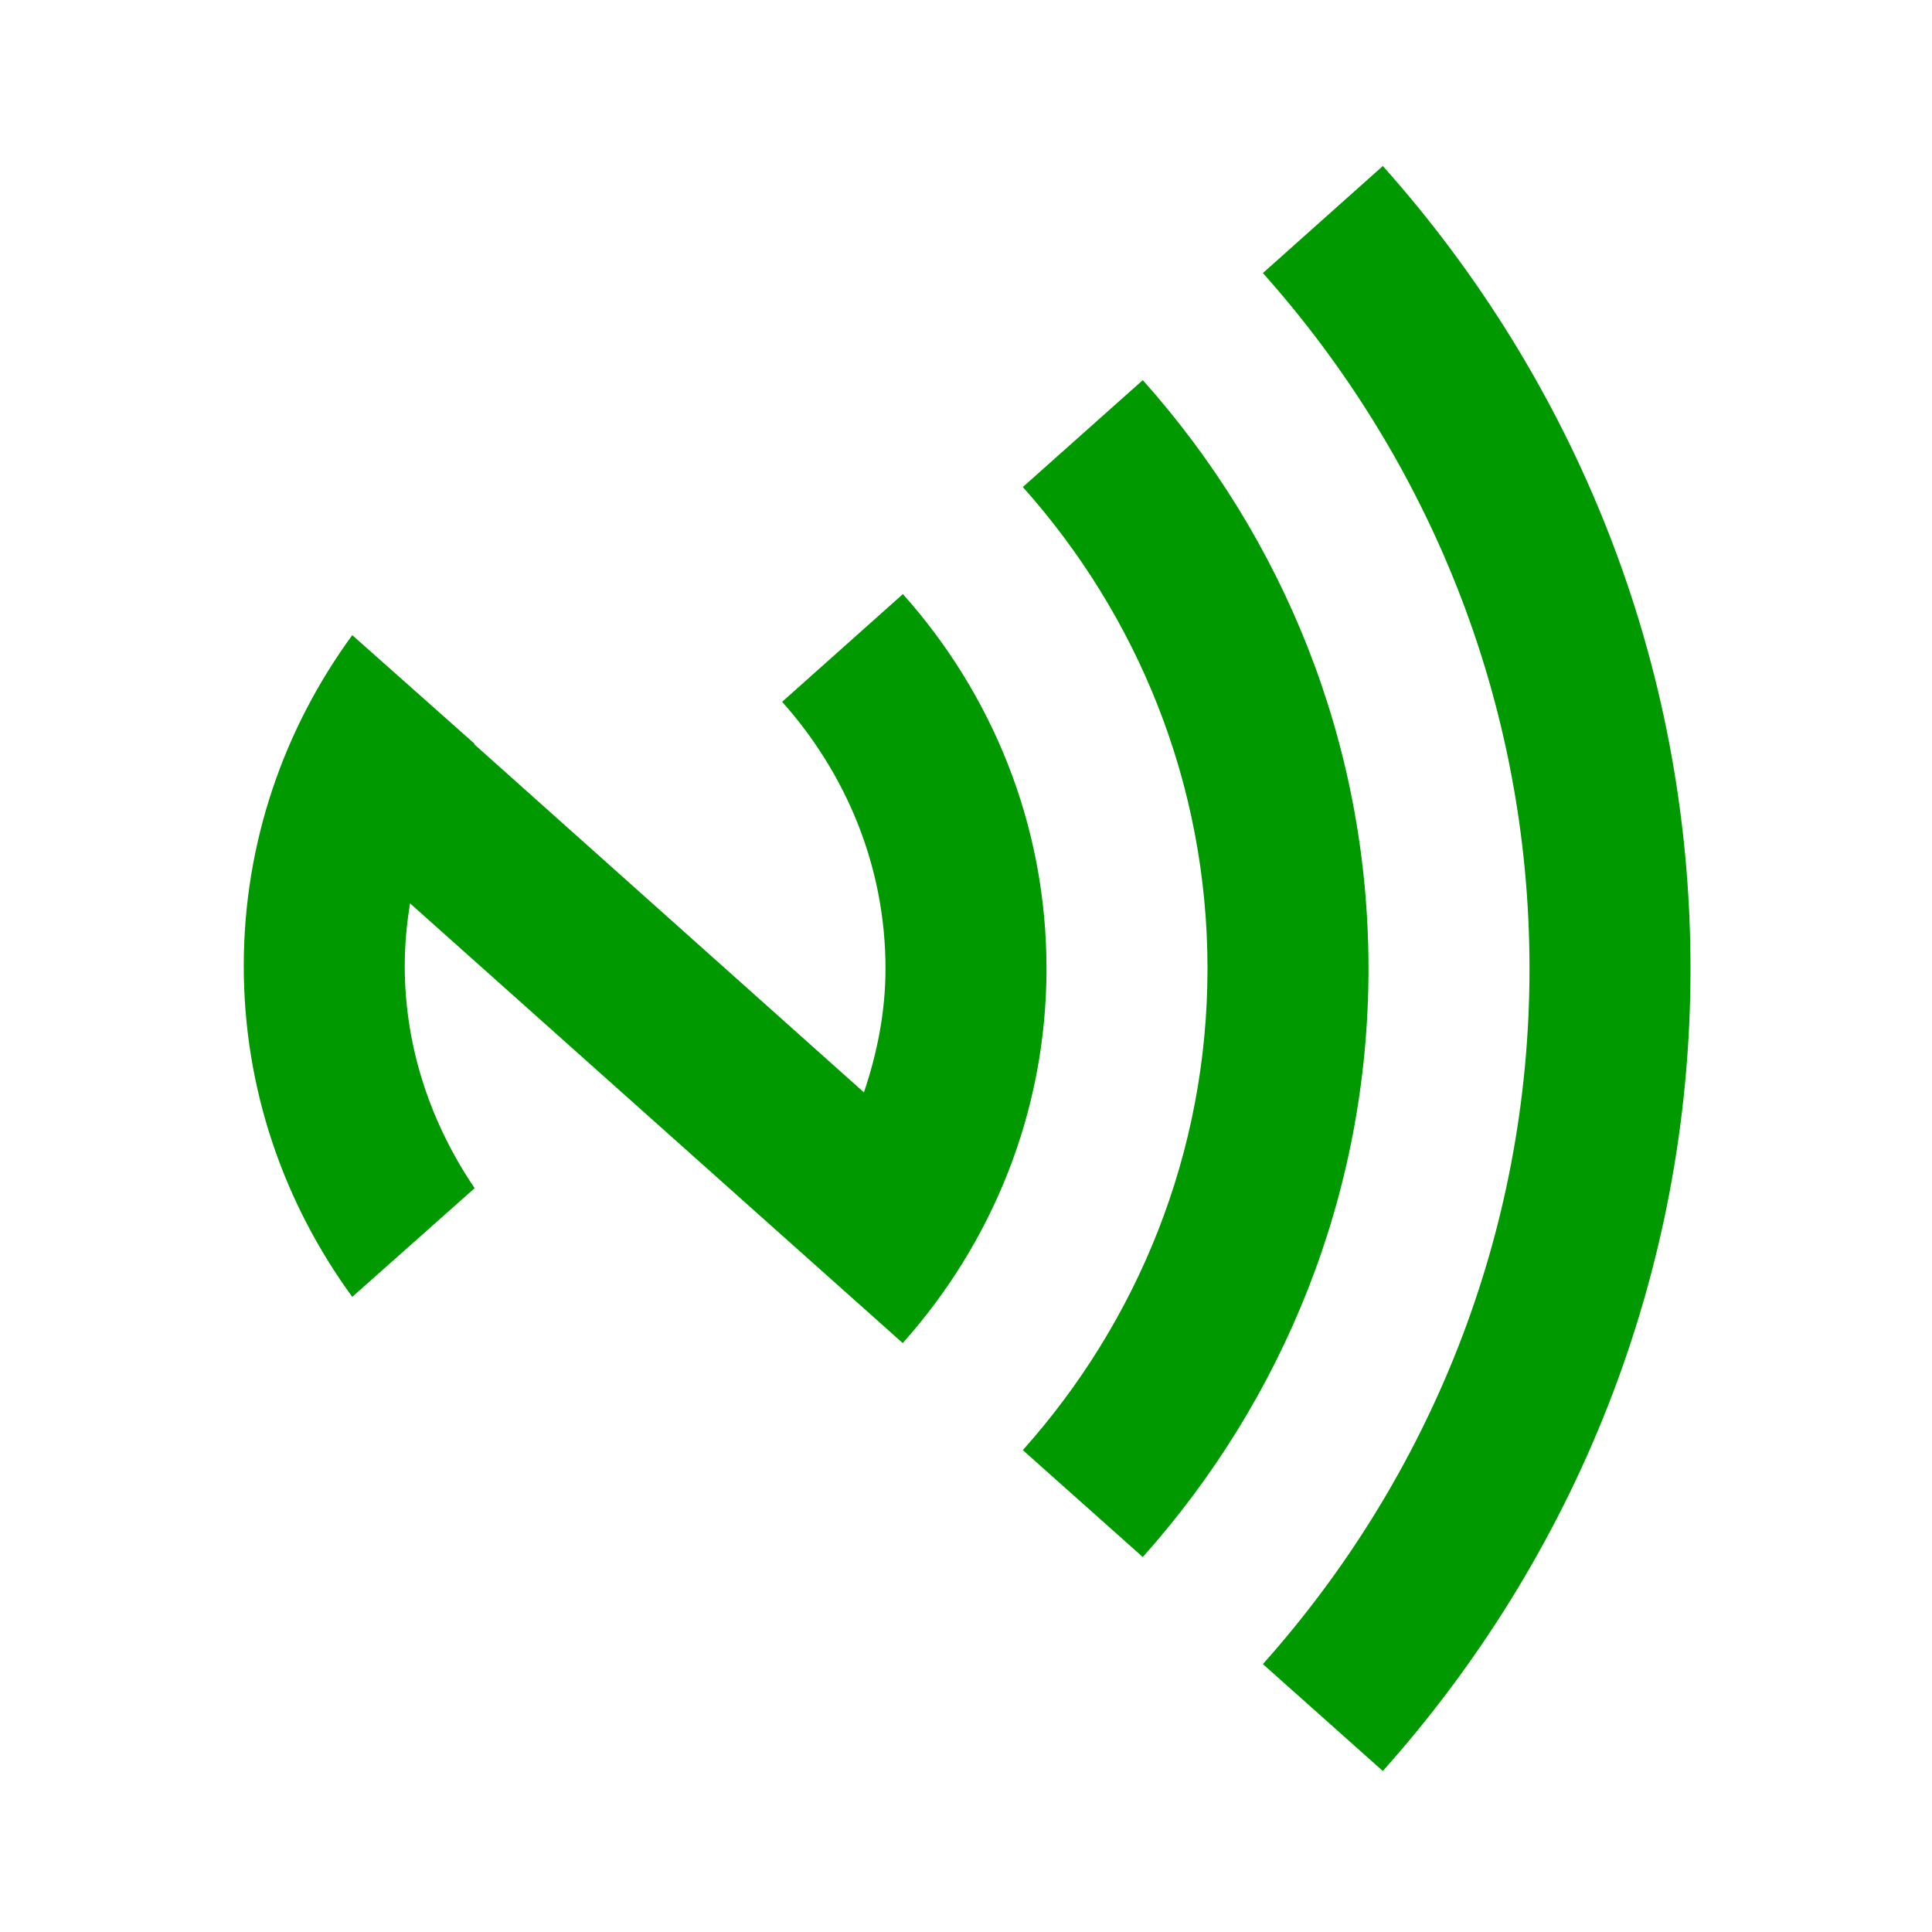 <svg width="12" height="12" viewBox="0 0 12 12" fill="none" xmlns="http://www.w3.org/2000/svg">
<path d="M8.589 1.031L7.844 1.696C8.87 2.846 9.5 4.357 9.5 6.016C9.5 7.675 8.87 9.186 7.844 10.336L8.589 11C9.773 9.674 10.5 7.93 10.5 6.016C10.5 4.101 9.773 2.358 8.589 1.031ZM7.098 2.361L6.353 3.025C7.064 3.821 7.5 4.867 7.5 6.016C7.5 7.164 7.064 8.211 6.353 9.007L7.098 9.671C7.967 8.698 8.5 7.42 8.5 6.016C8.5 4.612 7.967 3.334 7.098 2.361ZM5.608 3.69L4.858 4.359C5.253 4.802 5.5 5.378 5.5 6.016C5.5 6.286 5.448 6.542 5.366 6.785L2.946 4.623C2.947 4.622 2.948 4.621 2.948 4.62L2.188 3.945C1.766 4.522 1.514 5.231 1.514 6C1.514 6.769 1.766 7.477 2.188 8.055L2.948 7.38C2.68 6.984 2.514 6.513 2.514 6C2.514 5.867 2.526 5.738 2.547 5.611L4.857 7.673L5.607 8.342C6.16 7.723 6.5 6.909 6.5 6.016C6.5 5.122 6.161 4.309 5.608 3.69Z" fill="#009900"/>
</svg>

